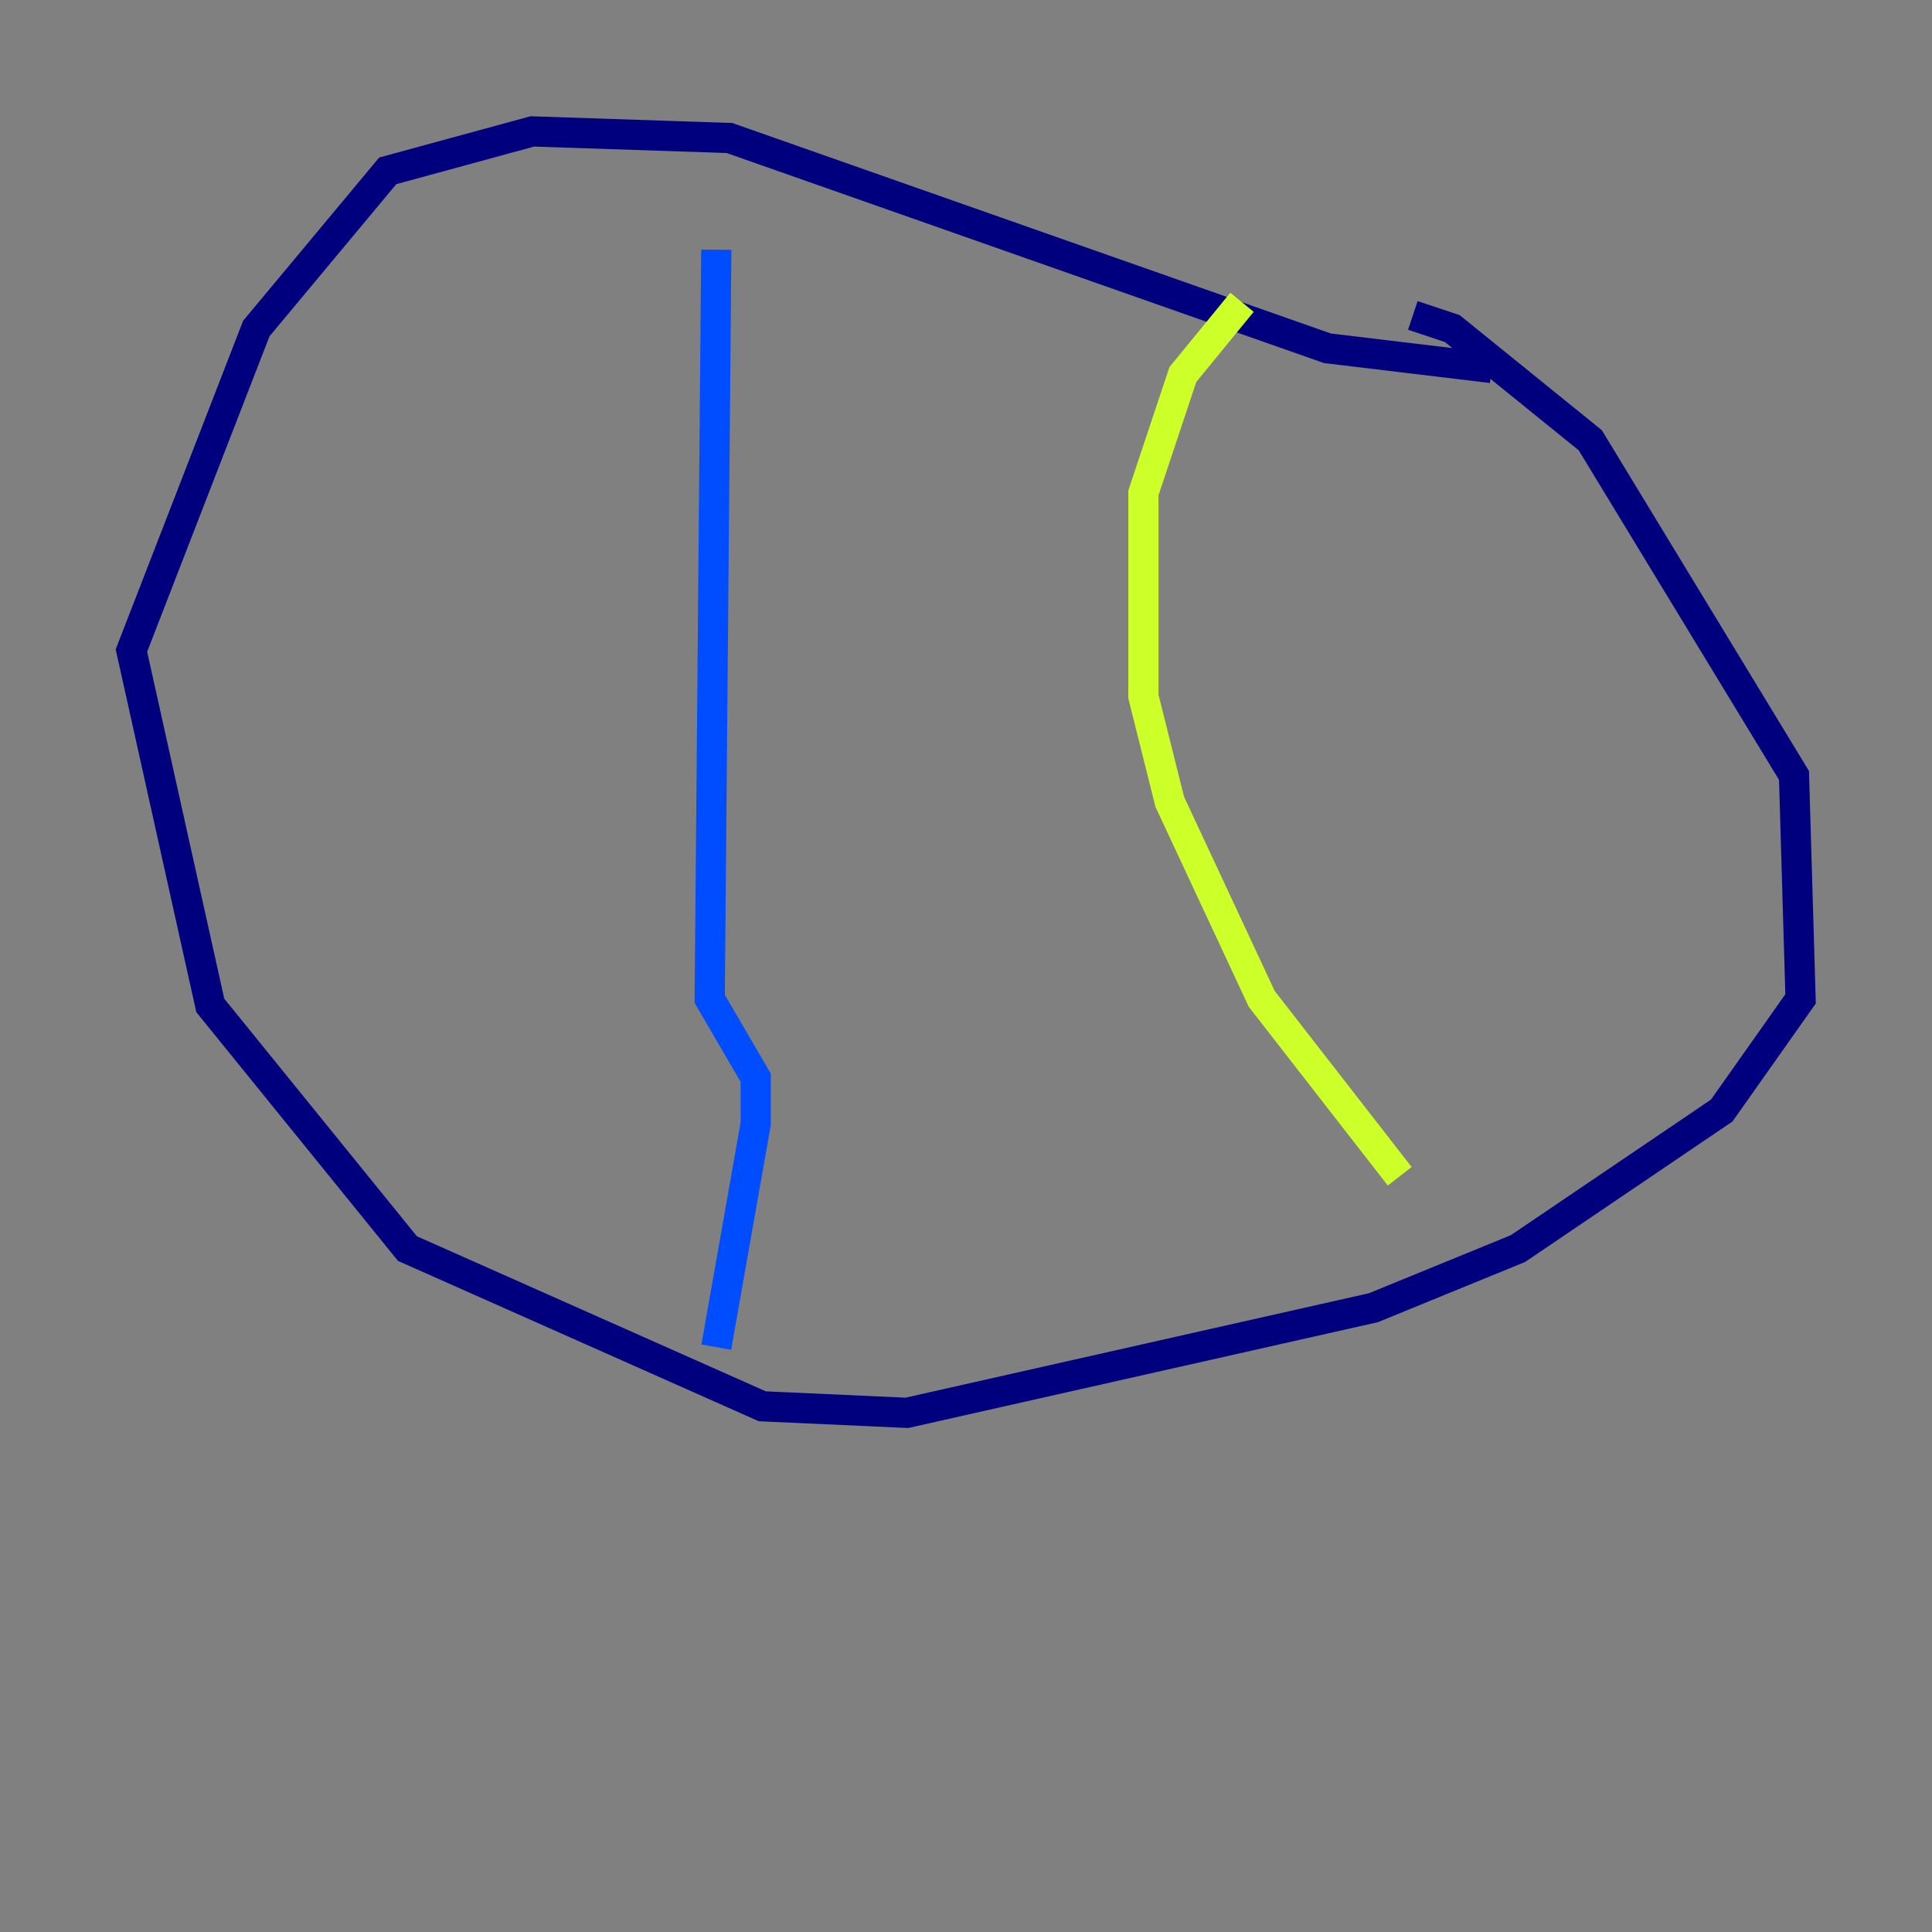 <?xml version="1.0" encoding="utf-8" ?>
<svg baseProfile="tiny" height="128" version="1.2" viewBox="0,0,128,128" width="128" xmlns="http://www.w3.org/2000/svg" xmlns:ev="http://www.w3.org/2001/xml-events" xmlns:xlink="http://www.w3.org/1999/xlink"><rect x="0" y="0" width="128" height="128" fill="#808080" stroke="none"/><defs /><polyline fill="none" points="98.83,24.381 87.946,23.075 48.327,9.143 35.265,8.707 25.687,11.32 16.98,21.769 8.707,43.102 13.932,66.612 26.993,82.721 50.503,93.17 60.082,93.605 90.993,86.639 100.571,82.721 114.068,73.578 119.293,66.177 118.857,51.374 105.361,29.17 96.218,21.769 93.605,20.898" stroke="#00007f" stroke-width="2" /><polyline fill="none" points="47.456,16.544 47.02,66.177 50.068,71.401 50.068,74.449 47.456,89.252" stroke="#004cff" stroke-width="2" /><polyline fill="none" points="86.639,20.898 86.639,20.898" stroke="#29ffcd" stroke-width="2" /><polyline fill="none" points="82.286,20.027 78.367,24.816 75.755,32.653 75.755,46.15 77.497,53.116 83.592,66.177 92.735,77.932" stroke="#cdff29" stroke-width="2" /><polyline fill="none" points="67.918,30.476 67.918,30.476" stroke="#ff6700" stroke-width="2" /><polyline fill="none" points="70.095,31.782 70.095,31.782" stroke="#7f0000" stroke-width="2" /></svg>